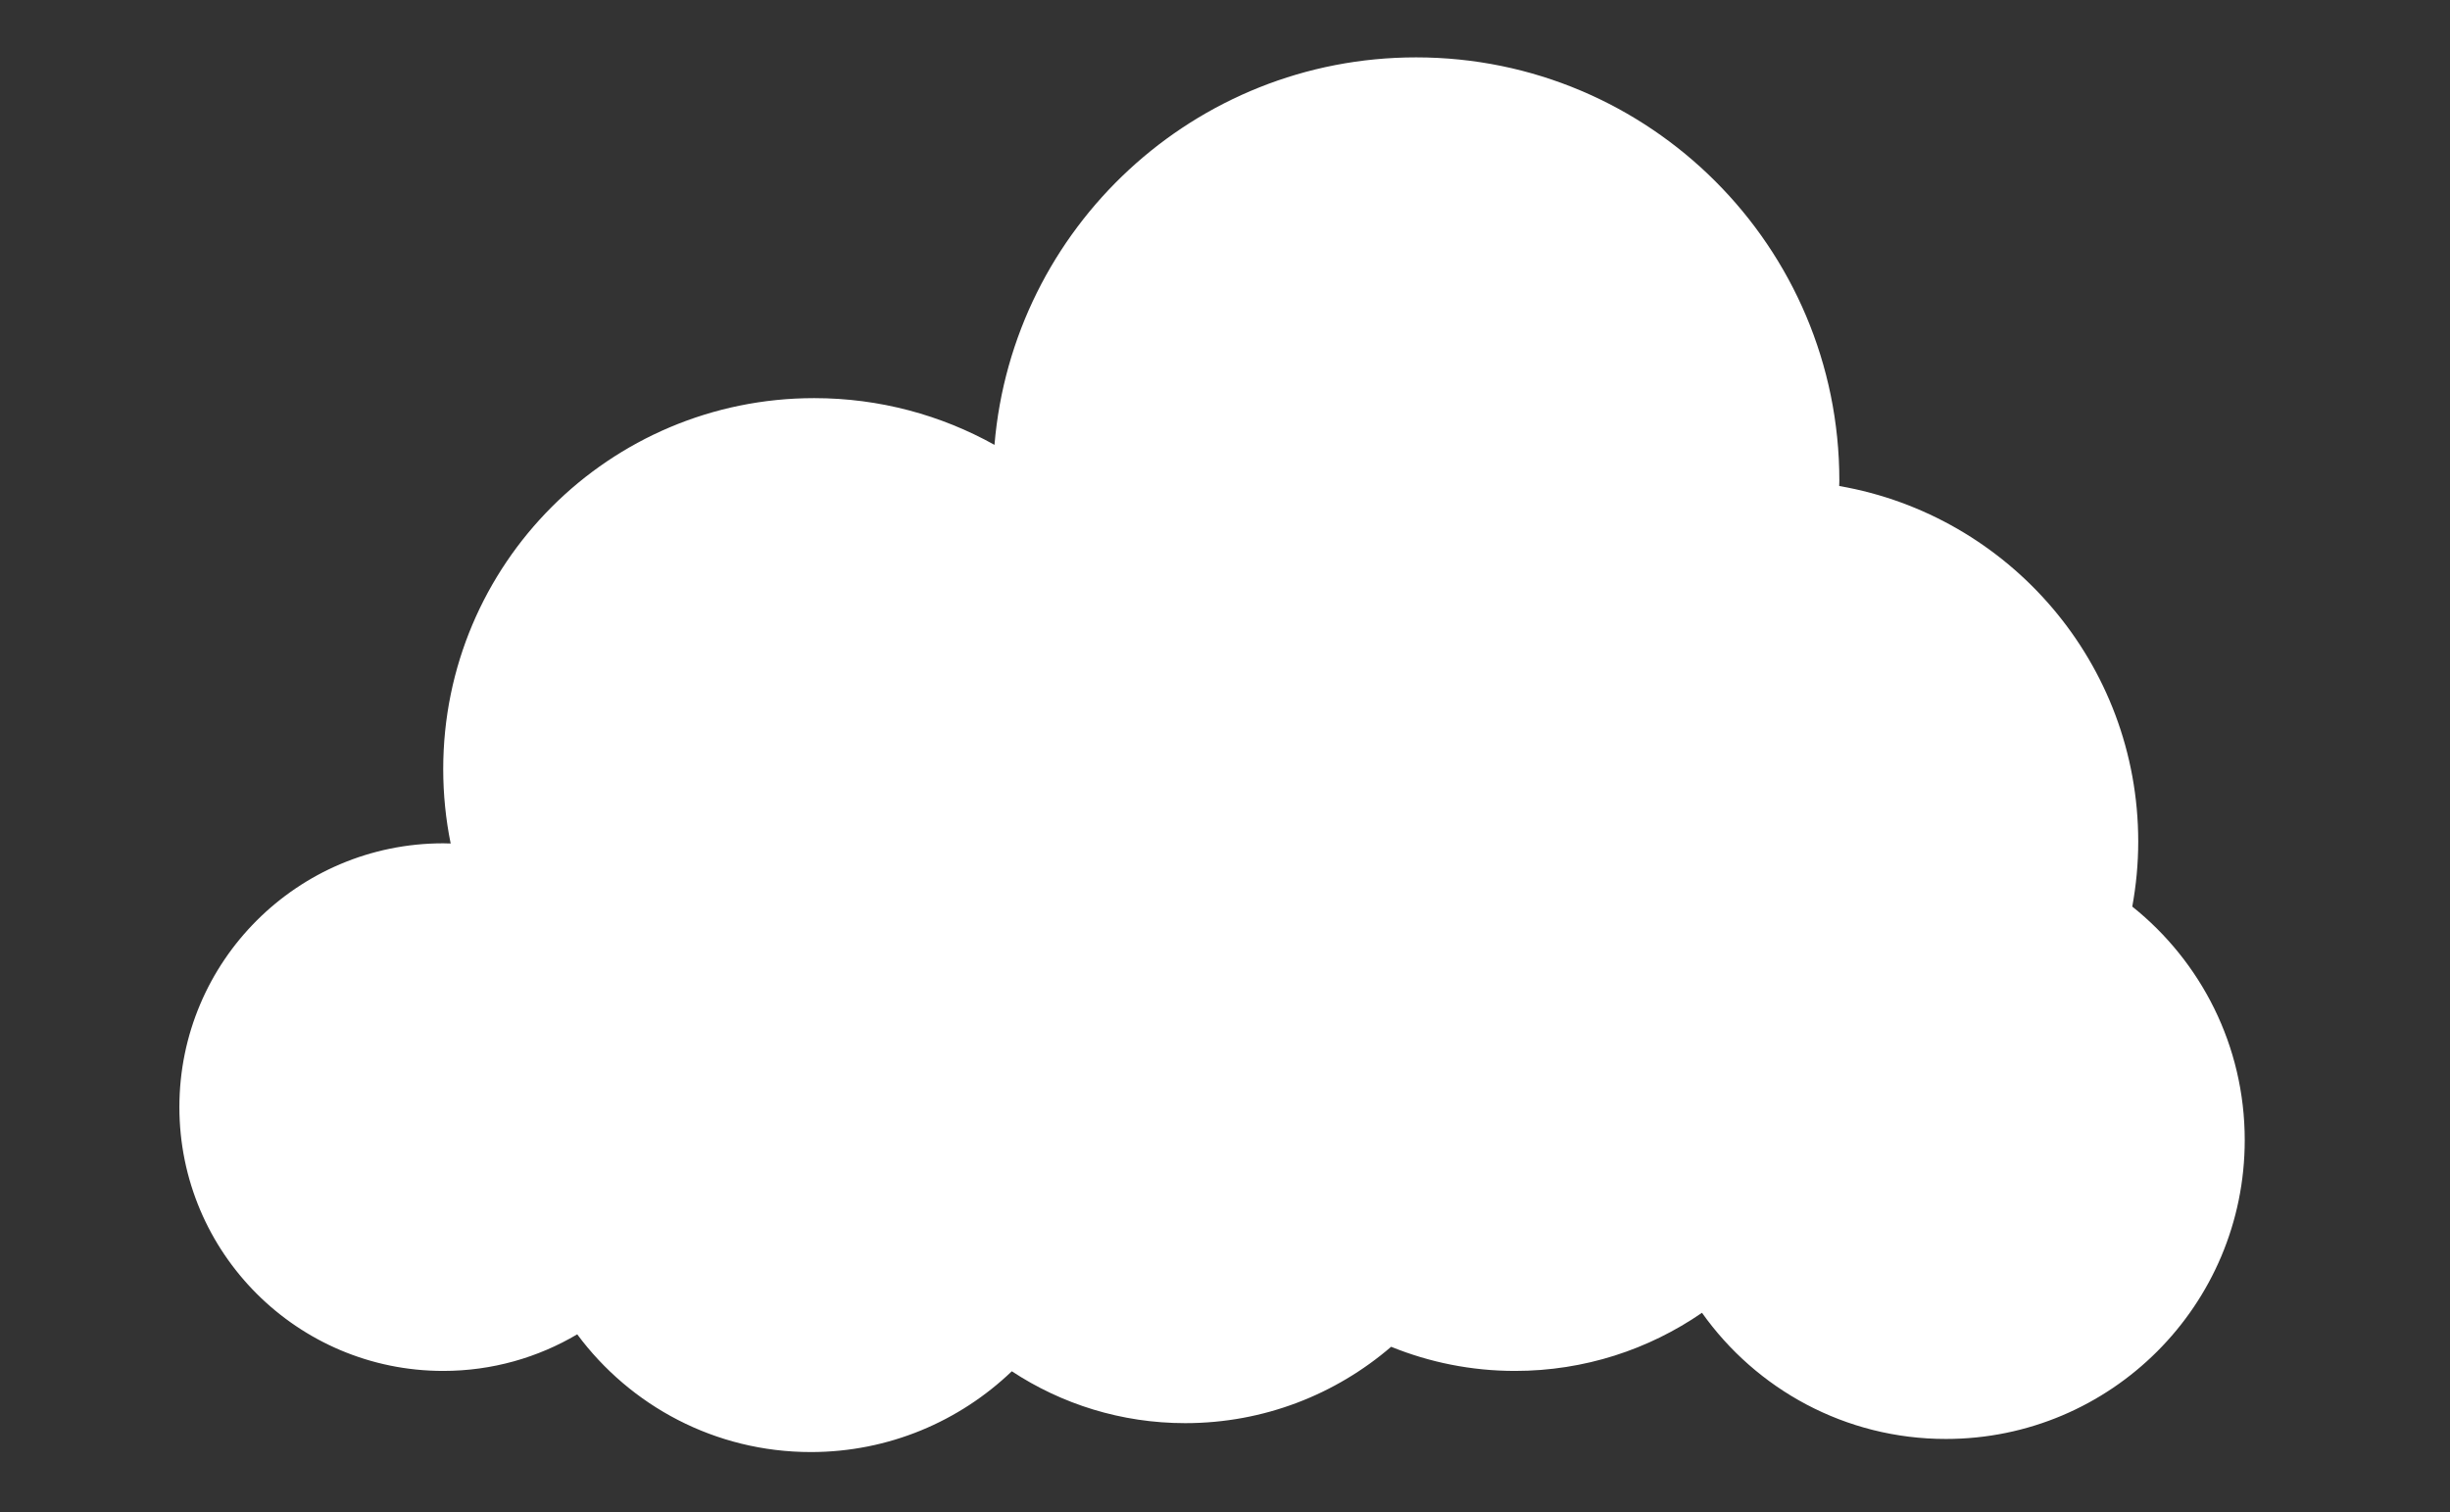 <?xml version="1.0" encoding="utf-8"?>
<svg id="master-artboard" viewBox="0 0 280.604 173.201" version="1.1" xmlns="http://www.w3.org/2000/svg" x="0px" y="0px" width="280.604px" height="173.201px" enable-background="new 0 0 1400 980"><rect x="0" y="0" width="280.604" height="173.201" fill="#333333" stroke="none"/><rect id="ee-background" x="0" y="0" width="280.604" height="173.201" style="fill: white; fill-opacity: 0; pointer-events: none;"/>



<g transform="matrix(1, 0, 0, 1, -570.118, -44.657)">
	<path fill="#FFFFFF" d="M240.021,126.521c1.202-3.915,1.852-8.072,1.852-12.381c0-23.244-18.84-42.085-42.084-42.085&#10;&#9;&#9;c-5.509,0-10.767,1.07-15.589,2.995c-8.45-10.249-21.245-16.782-35.565-16.782c-25.448,0-46.076,20.629-46.076,46.077&#10;&#9;&#9;c0,2.246,0.168,4.452,0.479,6.612c-17.767,4.344-30.956,20.36-30.956,39.464c0,22.44,18.193,40.634,40.634,40.634&#10;&#9;&#9;c7.119,0,13.809-1.836,19.629-5.054c7.039,10.796,19.214,17.94,33.066,17.94c13.129,0,24.751-6.418,31.926-16.282&#10;&#9;&#9;c7.172,9.864,18.797,16.282,31.927,16.282c21.793,0,39.458-17.666,39.458-39.457C268.722,146.421,256.583,131.205,240.021,126.521z&#10;&#9;&#9;"/>
	<path fill="#FFFFFF" d="M490.411,119.582c-3.682-18.719-20.174-32.843-39.974-32.843c-4.249,0-8.344,0.653-12.196,1.86&#10;&#9;&#9;c-6.547-15.291-21.727-26.005-39.413-26.005c-23.667,0-42.857,19.189-42.857,42.858c0,4.662,0.754,9.145,2.132,13.347&#10;&#9;&#9;c-0.707-0.041-1.415-0.068-2.132-0.068c-20.002,0-36.215,16.215-36.215,36.218c0,20.003,16.213,36.218,36.215,36.218&#10;&#9;&#9;c7.336,0,14.156-2.188,19.861-5.937c6.386,4.858,14.352,7.747,22.997,7.747c8.342,0,16.049-2.692,22.318-7.245&#10;&#9;&#9;c6.336,6.34,15.093,10.263,24.764,10.263c5.019,0,9.788-1.064,14.104-2.967c6.356,4.16,13.95,6.588,22.114,6.588&#10;&#9;&#9;c22.336,0,40.441-18.107,40.441-40.442C522.569,139.676,508.773,123.404,490.411,119.582z"/>
	<path fill="#FFFFFF" d="M814.332,148.499c0.441-2.416,0.682-4.899,0.682-7.441c0-20.416-14.797-37.363-34.248-40.733&#10;&#9;&#9;c0.004-0.208,0.016-0.413,0.016-0.621c0-26.771-21.703-48.475-48.475-48.475c-25.39,0-46.209,19.527-48.289,44.383&#10;&#9;&#9;c-6.114-3.405-13.15-5.352-20.644-5.352c-23.47,0-42.493,19.025-42.493,42.493c0,2.918,0.295,5.768,0.854,8.521&#10;&#9;&#9;c-0.284-0.008-0.567-0.021-0.854-0.021c-16.69,0-30.217,13.528-30.217,30.218c0,16.688,13.526,30.216,30.217,30.216&#10;&#9;&#9;c5.604,0,10.85-1.532,15.348-4.191c6.066,8.18,15.791,13.484,26.756,13.484c8.934,0,17.039-3.526,23.018-9.253&#10;&#9;&#9;c5.705,3.752,12.527,5.942,19.865,5.942c9.012,0,17.246-3.3,23.58-8.748c4.385,1.778,9.17,2.766,14.191,2.766&#10;&#9;&#9;c7.951,0,15.324-2.463,21.412-6.659c6.199,8.741,16.395,14.452,27.93,14.452c18.906,0,34.232-15.327,34.232-34.232&#10;&#9;&#9;C827.213,164.418,822.182,154.771,814.332,148.499z"/>
	<path fill="#FFFFFF" d="M792.561,337.219c-1.719,0-3.406,0.126-5.061,0.349c-1.176-19.224-17.131-34.453-36.652-34.453&#10;&#9;&#9;c-1.801,0-3.566,0.133-5.297,0.384c-7.137-12.749-20.766-21.373-36.415-21.373c-16.769,0-31.216,9.899-37.843,24.167&#10;&#9;&#9;c-0.413-0.018-0.828-0.033-1.246-0.033c-15.648,0-28.333,12.687-28.333,28.333c0,2.551,0.344,5.021,0.974,7.373&#10;&#9;&#9;c-0.323-0.011-0.647-0.026-0.974-0.026c-17.678,0-32.007,14.33-32.007,32.007c0,17.675,14.329,32.004,32.007,32.004&#10;&#9;&#9;c8.047,0,15.394-2.977,21.018-7.88c6.253,7.689,15.785,12.604,26.468,12.604c10.351,0,19.617-4.617,25.872-11.898&#10;&#9;&#9;c6.774,7.618,16.646,12.424,27.644,12.424c9.275,0,17.746-3.423,24.24-9.063c6.705,6.269,15.703,10.111,25.605,10.111&#10;&#9;&#9;c20.721,0,37.514-16.796,37.514-37.516C830.074,354.016,813.281,337.219,792.561,337.219z"/>
	<path fill="#FFFFFF" d="M505.037,319.219c-4.479,0-8.783,0.746-12.805,2.101c0.037-0.696,0.058-1.396,0.058-2.101&#10;&#9;&#9;c0-21.381-17.335-38.715-38.717-38.715c-15.66,0-29.14,9.304-35.236,22.681c-5.036-2.813-10.836-4.422-17.015-4.422&#10;&#9;&#9;c-18.074,0-32.942,13.725-34.75,31.322c-0.064,0-0.125-0.004-0.187-0.004c-22.165,0-40.133,17.969-40.133,40.133&#10;&#9;&#9;c0,22.164,17.968,40.131,40.133,40.131c7.019,0,13.617-1.807,19.355-4.974c7.316,7.711,17.649,12.528,29.118,12.528&#10;&#9;&#9;c10.732,0,20.475-4.223,27.677-11.084c6.19,4.775,13.947,7.623,22.374,7.623c12.648,0,23.802-6.406,30.393-16.15&#10;&#9;&#9;c3.117,0.778,6.377,1.195,9.736,1.195c22.165,0,40.133-17.968,40.133-40.131S527.202,319.219,505.037,319.219z"/>
	<path fill="#FFFFFF" d="M253.74,359.073c-2.852-17.784-16.334-32.005-33.727-35.959c-1.113-12.567-11.656-22.425-24.515-22.425&#10;&#9;&#9;c-1.013,0-2.008,0.08-2.99,0.198c-7.744-12.89-21.857-21.516-37.987-21.516c-19.527,0-36.089,12.643-41.981,30.184&#10;&#9;&#9;c-11.485,1.498-20.467,10.893-21.326,22.568c-16.717,5.637-28.759,21.43-28.759,40.05c0,23.343,18.922,42.265,42.265,42.265&#10;&#9;&#9;c9.167,0,17.644-2.928,24.571-7.886c6.605,7.639,16.36,12.48,27.251,12.48c12.408,0,23.348-6.274,29.825-15.823&#10;&#9;&#9;c6.875,4.426,15.05,7.003,23.834,7.003c8.773,0,16.939-2.572,23.809-6.986c3.986,2.774,8.822,4.412,14.047,4.412&#10;&#9;&#9;c13.6,0,24.623-11.026,24.623-24.623C272.681,371.373,264.595,361.642,253.74,359.073z"/>
	<path fill="#FFFFFF" d="M221.269,554.174c-8.535,0-16.574,2.109-23.638,5.826c-1.284-21.361-19.007-38.289-40.69-38.289&#10;&#9;&#9;c-22.518,0-40.771,18.256-40.771,40.775c0,0.703,0.017,1.402,0.052,2.096c-26.548,1.709-47.557,23.77-47.557,50.75&#10;&#9;&#9;c0,28.092,22.774,50.865,50.867,50.865c9.729,0,18.817-2.734,26.545-7.471c6.753,8.102,16.913,13.258,28.284,13.258&#10;&#9;&#9;c13.596,0,25.44-7.389,31.816-18.354c4.768,1.48,9.836,2.277,15.092,2.277c28.094,0,50.868-22.773,50.868-50.867&#10;&#9;&#9;S249.363,554.174,221.269,554.174z"/>
	<path fill="#FFFFFF" d="M501.378,586.289c-0.521-17.936-15.43-32.111-33.393-31.697c-3.142,0.072-6.168,0.596-9.023,1.492&#10;&#9;&#9;c-6.693-16.424-22.989-27.83-41.771-27.398c-22.067,0.51-39.959,17.172-42.646,38.426c-2.777-0.533-5.651-0.791-8.594-0.725&#10;&#9;&#9;c-22.301,0.514-39.961,19.008-39.446,41.309c0.513,22.299,19.004,39.959,41.305,39.445c3.991-0.092,7.83-0.768,11.445-1.932&#10;&#9;&#9;c6.292,9.074,16.872,14.918,28.736,14.646c9.541-0.221,18.066-4.354,24.093-10.83c7.628,7.438,18.12,11.922,29.61,11.656&#10;&#9;&#9;c6.991-0.16,13.531-2.063,19.221-5.279c6.009,3.789,13.16,5.914,20.793,5.738c20.669-0.475,37.042-17.617,36.565-38.289&#10;&#9;&#9;C537.809,602.646,521.417,586.561,501.378,586.289z"/>
	<path fill="#FFFFFF" d="M803.178,573.436c-0.424-17.182-14.475-30.984-31.756-30.984c-6.42,0-12.389,1.908-17.383,5.182&#10;&#9;&#9;c-4.939-16.887-20.529-29.227-39.012-29.227c-16.84,0-31.286,10.236-37.457,24.828c-2.129-0.506-4.347-0.783-6.63-0.783&#10;&#9;&#9;c-13.831,0-25.37,9.811-28.044,22.848c-20.878,0.012-37.8,16.938-37.8,37.816c0,20.887,16.932,37.814,37.817,37.814&#10;&#9;&#9;c8.117,0,15.63-2.564,21.791-6.918c6.557,12.131,19.389,20.373,34.146,20.373c11.168,0,21.224-4.725,28.302-12.277&#10;&#9;&#9;c7.543,7.584,17.984,12.277,29.527,12.277c13.371,0,25.262-6.309,32.883-16.102c3.623,1.342,7.541,2.074,11.629,2.074&#10;&#9;&#9;c18.498,0,33.494-14.994,33.494-33.492C834.686,589.033,820.75,574.463,803.178,573.436z"/>
	<path fill="#FFFFFF" d="M236.501,808.18c-2.388,0-4.721,0.236-6.981,0.668c-3.983-17.328-19.492-30.258-38.029-30.258&#10;&#9;&#9;c-4.488,0-8.792,0.768-12.805,2.16c-5.899-10.668-17.262-17.896-30.317-17.896c-14.948,0-27.683,9.471-32.531,22.74&#10;&#9;&#9;c-0.692-0.045-1.389-0.078-2.093-0.078c-15.678,0-28.646,11.58-30.833,26.65c-15.278,3.125-26.771,16.643-26.771,32.844&#10;&#9;&#9;c0,18.514,15.01,33.521,33.523,33.521c6.271,0,12.137-1.727,17.156-4.723c5.851,9.801,16.555,16.369,28.8,16.369&#10;&#9;&#9;c10.883,0,20.552-5.191,26.675-13.229c6.124,8.037,15.792,13.229,26.675,13.229c11.36,0,21.394-5.658,27.456-14.301&#10;&#9;&#9;c5.775,3.766,12.665,5.959,20.074,5.959c20.34,0,36.828-16.49,36.828-36.828C273.329,824.668,256.841,808.18,236.501,808.18z"/>
	<path fill="#FFFFFF" d="M500.081,807.209c-2.812,0-5.562,0.271-8.229,0.764c-2.82-18.607-18.883-32.869-38.278-32.869&#10;&#9;&#9;c-7.131,0-13.808,1.938-19.545,5.301c-7.115-7.523-17.184-12.227-28.356-12.227c-21.558,0-39.033,17.475-39.033,39.031&#10;&#9;&#9;c0,1.877,0.141,3.721,0.397,5.527c-0.217-0.006-0.434-0.018-0.651-0.018c-20.861,0-37.771,16.91-37.771,37.773&#10;&#9;&#9;c0,20.859,16.91,37.771,37.771,37.771c0.496,0,0.987-0.02,1.476-0.039c3.891,13.943,16.676,24.176,31.861,24.176&#10;&#9;&#9;c8.934,0,17.036-3.549,22.989-9.307c6.532,8.131,16.553,13.338,27.792,13.338c14.928,0,27.704-9.178,33.011-22.197&#10;&#9;&#9;c5.13,2.029,10.717,3.156,16.567,3.156c24.902,0,45.091-20.188,45.091-45.092C545.171,827.396,524.983,807.209,500.081,807.209z"/>
	<path fill="#FFFFFF" d="M804.631,837.561c0.004-0.229,0.018-0.453,0.018-0.682c0-25.107-20.354-45.461-45.463-45.461&#10;&#9;&#9;c-6.859,0-13.359,1.527-19.189,4.248c-3.576-18.055-19.498-31.672-38.603-31.672c-16.814,0-31.159,10.551-36.797,25.389&#10;&#9;&#9;c-2.181-0.469-4.44-0.723-6.761-0.723c-17.678,0-32.012,14.334-32.012,32.012c0,1.664,0.128,3.297,0.372,4.891&#10;&#9;&#9;c-13.245,7.734-22.152,22.092-22.152,38.535c0,24.637,19.974,44.609,44.609,44.609c4.154,0,8.171-0.58,11.985-1.645&#10;&#9;&#9;c7.022,8.289,17.498,13.553,29.209,13.553c11.597,0,21.979-5.164,28.999-13.311c8.224,8.225,19.589,13.311,32.138,13.311&#10;&#9;&#9;c11.355,0,21.73-4.172,29.697-11.055c5.066,2.475,10.762,3.869,16.781,3.869c21.137,0,38.273-17.135,38.273-38.275&#10;&#9;&#9;C835.736,856.465,822.342,840.916,804.631,837.561z"/>
	<path fill="#FFFFFF" d="M1078.279,153.463c0.013-0.259,0.032-0.516,0.038-0.776c0.409-17.668-13.581-32.323-31.25-32.733&#10;&#9;&#9;c-2.789-0.065-5.503,0.231-8.098,0.842c-0.634-15.342-11.949-28.039-26.842-30.629c-2.864-17.728-18.021-31.457-36.621-31.888&#10;&#9;&#9;c-20.979-0.486-38.384,16.128-38.87,37.109c-0.092,3.962,0.428,7.797,1.47,11.415c-0.573-0.039-1.15-0.071-1.732-0.084&#10;&#9;&#9;c-20.813-0.482-38.077,15.999-38.559,36.812c-0.209,9.027,2.776,17.385,7.92,23.997c-4.082,4.937-6.602,11.225-6.761,18.125&#10;&#9;&#9;c-0.379,16.317,12.544,29.853,28.861,30.23c10.057,0.233,19.052-4.59,24.566-12.142c4.623,2.269,9.796,3.603,15.283,3.73&#10;&#9;&#9;c9.069,0.21,17.44-2.898,23.968-8.208c6.318,5.61,14.577,9.102,23.686,9.313c15.826,0.367,29.555-9.263,35.161-23.116&#10;&#9;&#9;c3.578,7.927,11.462,13.527,20.737,13.742c12.884,0.299,23.569-9.903,23.869-22.787&#10;&#9;&#9;C1095.356,165.6,1088.204,156.335,1078.279,153.463z"/>
	<path fill="#FFFFFF" d="M1329.789,141.763c0-16.458-12.175-30.065-28.009-32.324c0.001-0.112,0.009-0.223,0.009-0.335&#10;&#9;&#9;c0-17.535-14.215-31.75-31.75-31.75c-3.229,0-6.342,0.485-9.277,1.381c-4.98-8.878-14.478-14.881-25.382-14.881&#10;&#9;&#9;c-12.686,0-23.469,8.123-27.448,19.449c-2.709-0.935-5.615-1.449-8.643-1.449c-14.636,0-26.5,11.864-26.5,26.5&#10;&#9;&#9;c0,0.004,0,0.008,0,0.013c-0.167-0.003-0.332-0.013-0.5-0.013c-14.912,0-27,12.088-27,27s12.088,27,27,27c0.009,0,0.017,0,0.025,0&#10;&#9;&#9;c-0.012,0.333-0.025,0.665-0.025,1c0,15.464,12.536,28,28,28c7.661,0,14.602-3.08,19.657-8.066&#10;&#9;&#9;c4.838,4.973,11.597,8.066,19.082,8.066c4.272,0,8.307-1.012,11.885-2.8c6.14,6.058,14.569,9.8,23.876,9.8&#10;&#9;&#9;c15.918,0,29.277-10.941,32.979-25.713C1320.58,168.228,1329.789,156.075,1329.789,141.763z"/>
	<path fill="#FFFFFF" d="M1101.789,356.672c0-19.192-15.559-34.75-34.75-34.75c-2.804,0-5.525,0.341-8.137,0.968&#10;&#9;&#9;c-5.773-14.062-19.596-23.968-35.738-23.968c-0.262,0-0.52,0.015-0.78,0.02c-5.613-15.468-20.438-26.52-37.845-26.52&#10;&#9;&#9;c-18.891,0-34.734,13.017-39.07,30.568c-1.835-0.372-3.734-0.568-5.68-0.568c-15.74,0-28.5,12.76-28.5,28.5&#10;&#9;&#9;c0,2.475,0.316,4.876,0.909,7.166c-17.828,3.017-31.409,18.523-31.409,37.209c0,20.849,16.901,37.75,37.75,37.75&#10;&#9;&#9;c0.898,0,1.787-0.043,2.671-0.104c2.937,21.451,21.322,37.979,43.579,37.979c14.488,0,27.338-7.005,35.355-17.81&#10;&#9;&#9;c6.552,3.864,14.185,6.089,22.342,6.089c15.126,0,28.468-7.626,36.399-19.24c2.447,0.627,5.011,0.961,7.653,0.961&#10;&#9;&#9;c16.982,0,30.75-13.767,30.75-30.75c0-4.424-0.941-8.627-2.624-12.428C1099.131,371.898,1101.789,364.597,1101.789,356.672z"/>
	<path fill="#FFFFFF" d="M1343.437,379.675c-2.098-12.696-11.575-22.329-23.318-25.244c3.585-6.728,5.074-14.642,3.735-22.745&#10;&#9;&#9;c-3.236-19.595-21.746-32.856-41.341-29.619c-2.737,0.452-5.345,1.212-7.807,2.221c-8.108-12.901-23.416-20.375-39.393-17.736&#10;&#9;&#9;c-15.499,2.56-27.335,13.935-31.249,28.148c-5.293-3.335-11.776-4.824-18.435-3.724c-14.439,2.385-24.212,16.024-21.827,30.464&#10;&#9;&#9;c0.376,2.272,1.03,4.427,1.922,6.439c-17.331,6.27-28.285,24.173-25.173,43.012c3.51,21.251,23.583,35.633,44.835,32.123&#10;&#9;&#9;c2.657-0.439,5.207-1.137,7.629-2.064c0.053,1.747,0.211,3.51,0.504,5.281c3.555,21.524,23.886,36.09,45.409,32.535&#10;&#9;&#9;c9.396-1.552,17.465-6.302,23.28-12.951c7.912,7.647,19.216,11.585,30.907,9.654c19.542-3.228,32.786-21.629,29.683-41.163&#10;&#9;&#9;C1336.955,409.437,1345.958,394.939,1343.437,379.675z"/>
	<path fill="#FFFFFF" d="M1089.38,585.283c-2.796-23.582-24.181-40.434-47.764-37.637c-2.363,0.279-4.655,0.754-6.87,1.391&#10;&#9;&#9;c-4.854-16.883-21.349-28.256-39.362-26.121c-13.056,1.549-23.677,9.811-28.83,20.922c-3.529-0.805-7.253-1.035-11.053-0.584&#10;&#9;&#9;c-17.825,2.113-30.562,18.275-28.448,36.1c0.109,0.924,0.266,1.83,0.449,2.725c-11.707,5.707-19.097,18.357-17.477,32.021&#10;&#9;&#9;c1.511,12.746,10.438,22.801,21.952,26.379c0.002,1.064,0.059,2.139,0.187,3.221c1.788,15.082,15.465,25.859,30.547,24.072&#10;&#9;&#9;c5.419-0.643,10.277-2.826,14.202-6.053c3.579,13.002,16.214,21.793,30.016,20.156c10.926-1.295,19.61-8.771,22.976-18.518&#10;&#9;&#9;c7.729,5.918,17.677,8.953,28.108,7.717c21.252-2.52,36.438-21.791,33.918-43.043c-0.8-6.748-3.295-12.883-7-18.035&#10;&#9;&#9;C1088.718,602.641,1090.428,594.117,1089.38,585.283z"/>
	<path fill="#FFFFFF" d="M1312.468,596.428c-5.337-16.223-21.96-25.977-38.725-22.725c-0.157-1.842-0.462-3.695-0.943-5.545&#10;&#9;&#9;c-4.591-17.639-22.609-28.215-40.247-23.625c-12.114,3.152-20.898,12.641-23.724,23.988c-4.897-1.172-10.145-1.197-15.357,0.16&#10;&#9;&#9;c-15.139,3.939-24.861,18.162-23.65,33.232c-2.724-0.098-5.507,0.188-8.28,0.908c-15.366,4-24.582,19.699-20.583,35.064&#10;&#9;&#9;c3.999,15.367,19.698,24.582,35.064,20.582c0.277-0.072,0.548-0.156,0.822-0.234c6.794,12.9,21.779,19.928,36.5,16.098&#10;&#9;&#9;c1.357-0.354,2.667-0.797,3.934-1.309c7.991,7.553,19.571,10.949,30.997,7.977c4.394-1.145,8.348-3.121,11.741-5.719&#10;&#9;&#9;c6.723,2.379,14.202,2.842,21.623,0.91c12.138-3.158,21.284-11.992,25.355-22.914c2.207-0.047,4.443-0.34,6.674-0.92&#10;&#9;&#9;c15.366-4,24.582-19.697,20.583-35.064C1331.424,606.426,1322.743,598.643,1312.468,596.428z"/>
	<path fill="#FFFFFF" d="M1093.598,837.465c-1.156,0-2.299,0.059-3.431,0.152c-5.518-15.953-20.659-27.414-38.487-27.414&#10;&#9;&#9;c-1.47,0-2.921,0.082-4.351,0.234c-5.044-15.156-19.285-26.105-36.107-26.219c-5.881-15.604-20.941-26.707-38.603-26.707&#10;&#9;&#9;c-22.779,0-41.244,18.465-41.244,41.244c0,0.695,0.019,1.387,0.053,2.074c-11.535,2.703-20.398,12.322-21.98,24.248&#10;&#9;&#9;c-17.683,2.352-31.326,17.482-31.326,35.807c0,19.631,15.655,35.594,35.161,36.111c6.269,16.688,22.366,28.566,41.244,28.566&#10;&#9;&#9;c10.646,0,20.41-3.777,28.025-10.064c6.074,6.031,14.438,9.758,23.674,9.758c9.901,0,18.801-4.283,24.951-11.098&#10;&#9;&#9;c5.674,4.379,12.782,6.988,20.504,6.988c7.309,0,14.066-2.34,19.581-6.301c6.467,4.08,14.122,6.453,22.336,6.453&#10;&#9;&#9;c23.149,0,41.916-18.768,41.916-41.918S1116.747,837.465,1093.598,837.465z"/>
	<path fill="#FFFFFF" d="M1317.994,836.42c0.516-2.402,0.793-4.893,0.793-7.449c0-19.514-15.819-35.332-35.333-35.332&#10;&#9;&#9;c-5.896,0-11.449,1.451-16.336,4.006c-5.822-10.375-16.921-17.391-29.664-17.391c-17.064,0-31.189,12.574-33.626,28.961&#10;&#9;&#9;c-5.441-3.955-12.133-6.293-19.374-6.293c-18.226,0-33,14.773-33,33c0,8.686,3.361,16.584,8.849,22.477&#10;&#9;&#9;c-2.66,4.744-4.183,10.211-4.183,16.037c0,18.141,14.706,32.846,32.847,32.846c4.166,0,8.146-0.783,11.813-2.197&#10;&#9;&#9;c5.987,9.322,16.438,15.504,28.341,15.504c3.941,0,7.722-0.684,11.236-1.93c6.414,6.254,15.174,10.113,24.839,10.113&#10;&#9;&#9;c15.921,0,29.396-10.455,33.945-24.873c1.627,0.23,3.288,0.355,4.979,0.355c19.514,0,35.333-15.818,35.333-35.332&#10;&#9;&#9;C1339.453,854.334,1330.61,841.813,1317.994,836.42z"/>
</g></svg>